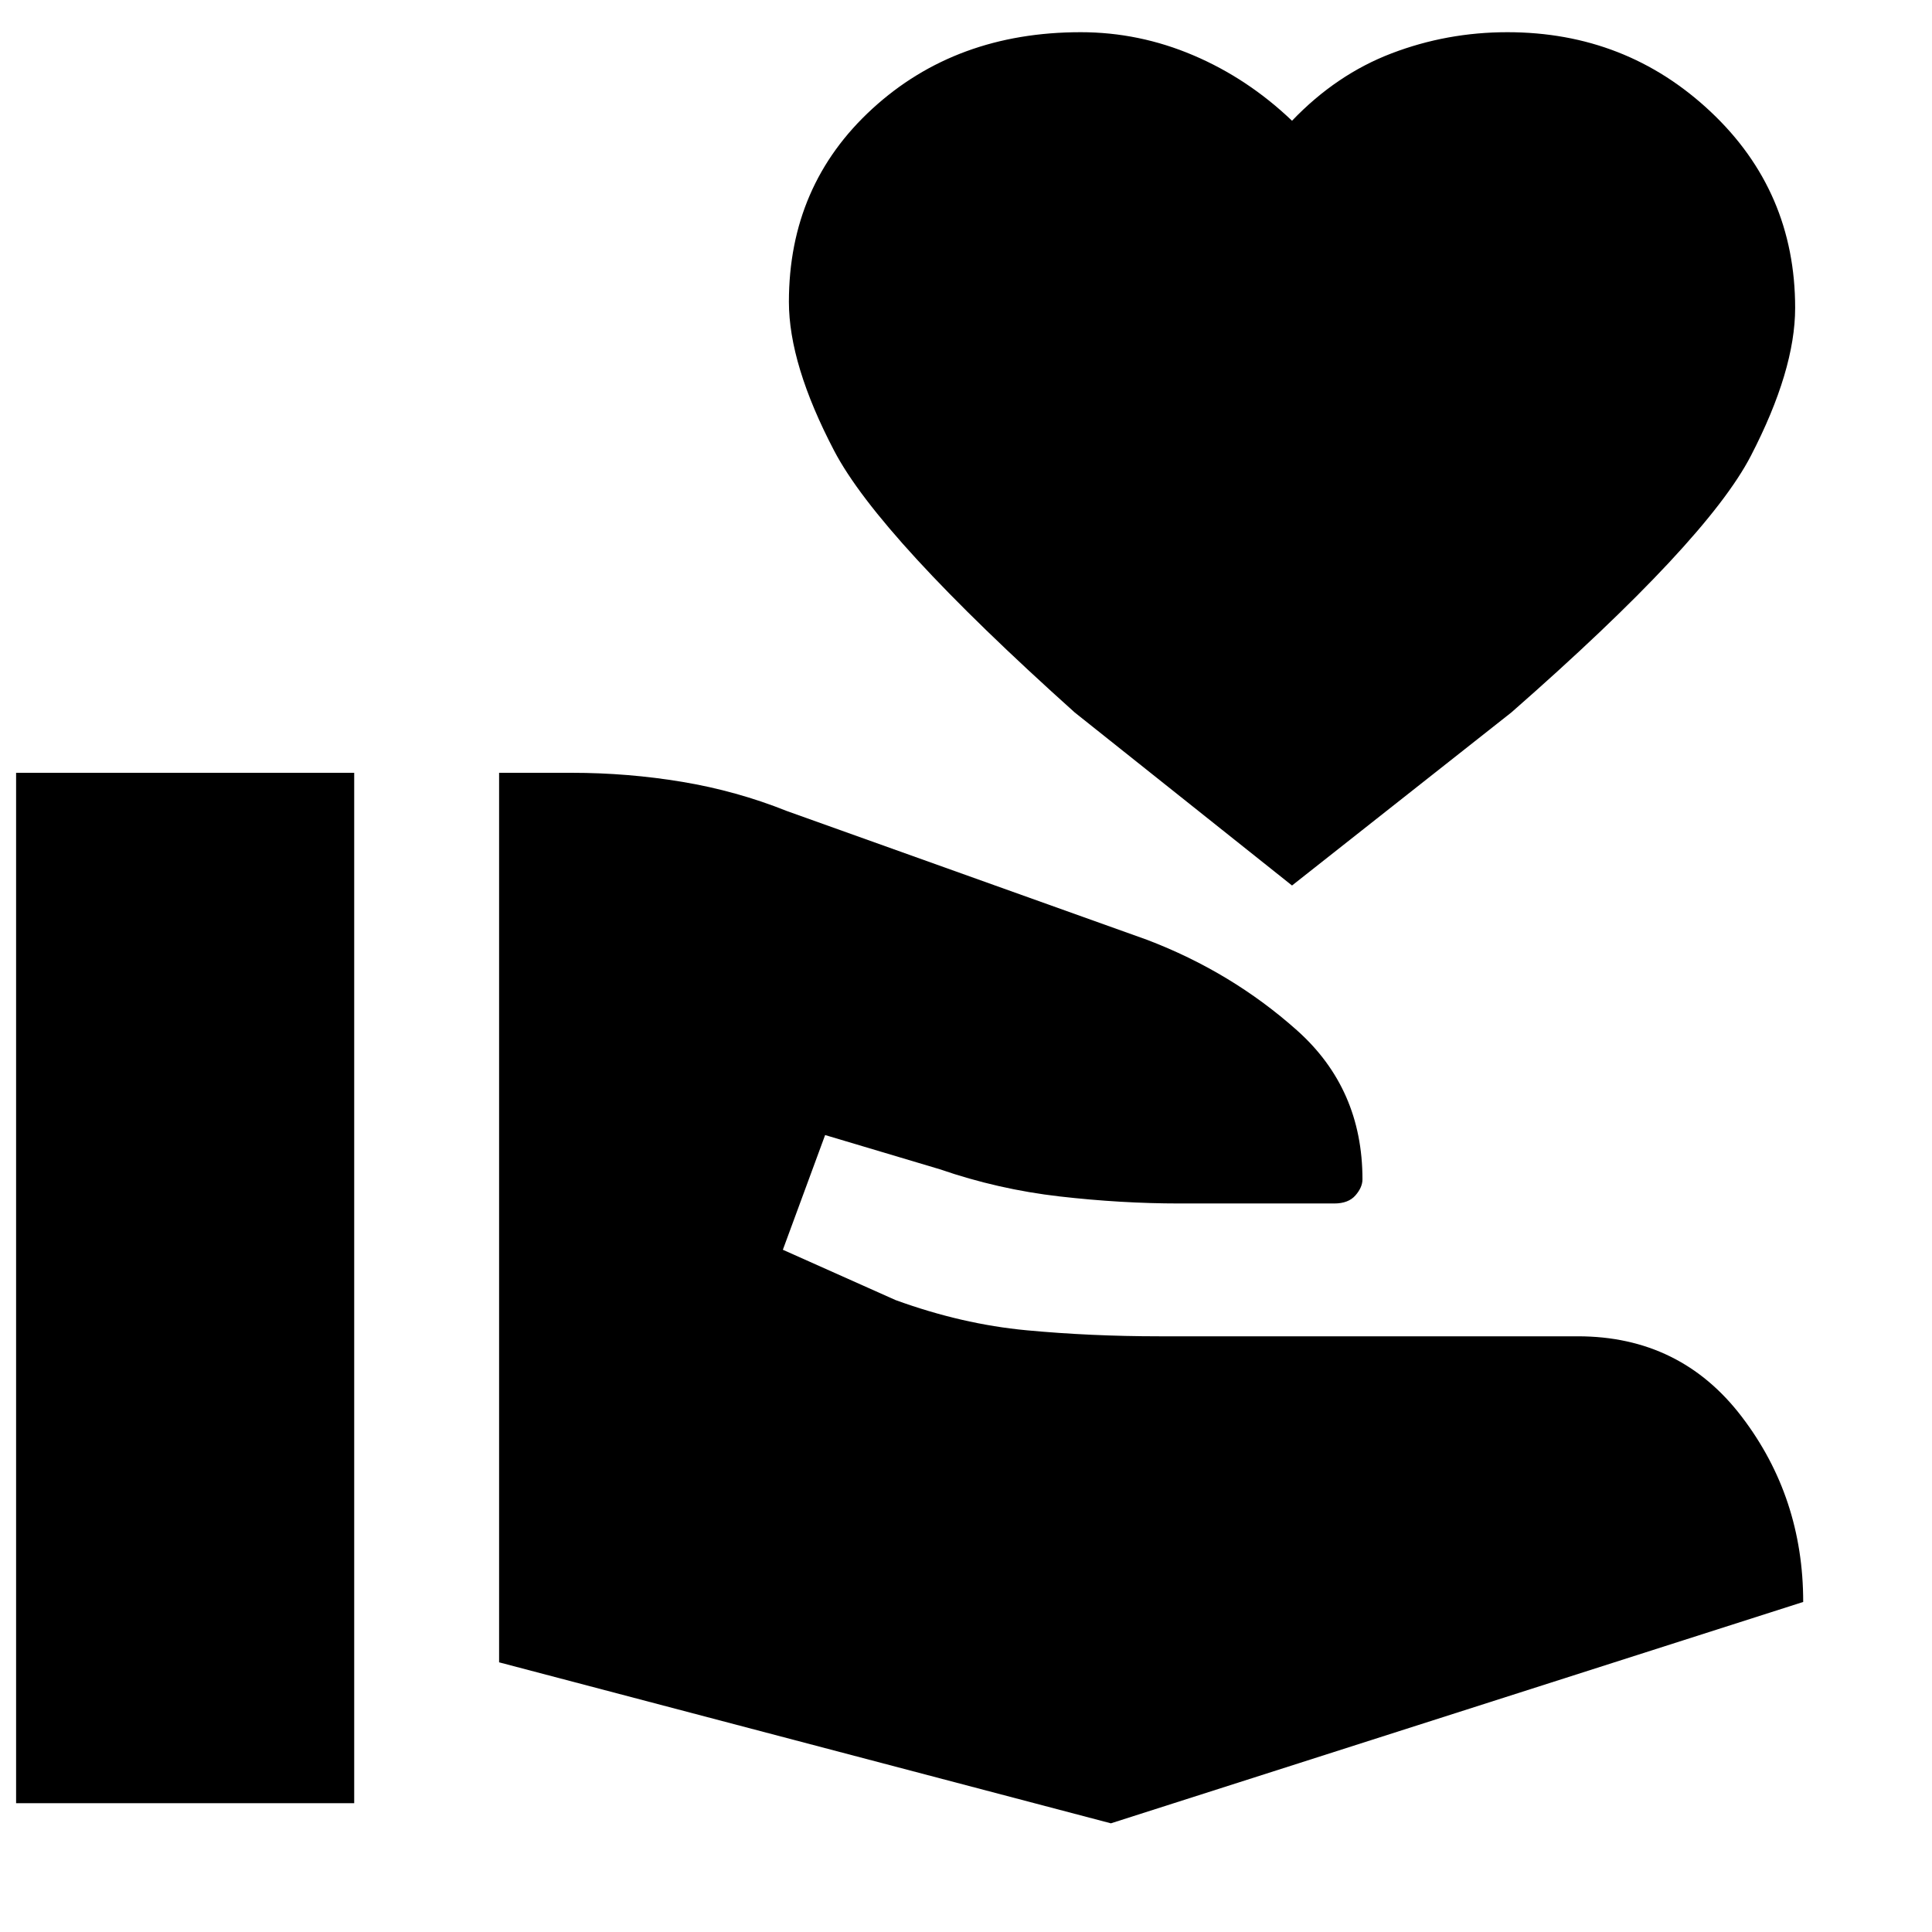 <svg xmlns="http://www.w3.org/2000/svg" height="20" viewBox="0 -960 960 960" width="20"><path d="M248-134v-442h36q28 0 55 4.5t52 14.5l179 64q42 16 74.5 45t32.5 74q0 4-3.5 8t-10.5 4h-77q-29 0-59.5-3.5T467-379l-57-17-21 57 56 25q33 12 65 15t66 3h208q51 0 81.5 40t30.5 92L552-54l-304-80ZM8-64v-512h168v512H8Zm634-456-108-86q-97-87-119.5-130T392-810q0-58 41.5-96T537-944q29 0 56 11.5t49 32.5q22-23 49.5-33.5T749-944q59 0 101 39.5t42 97.5q0 31-22 73.5T751-606l-109 86Z"/></svg>